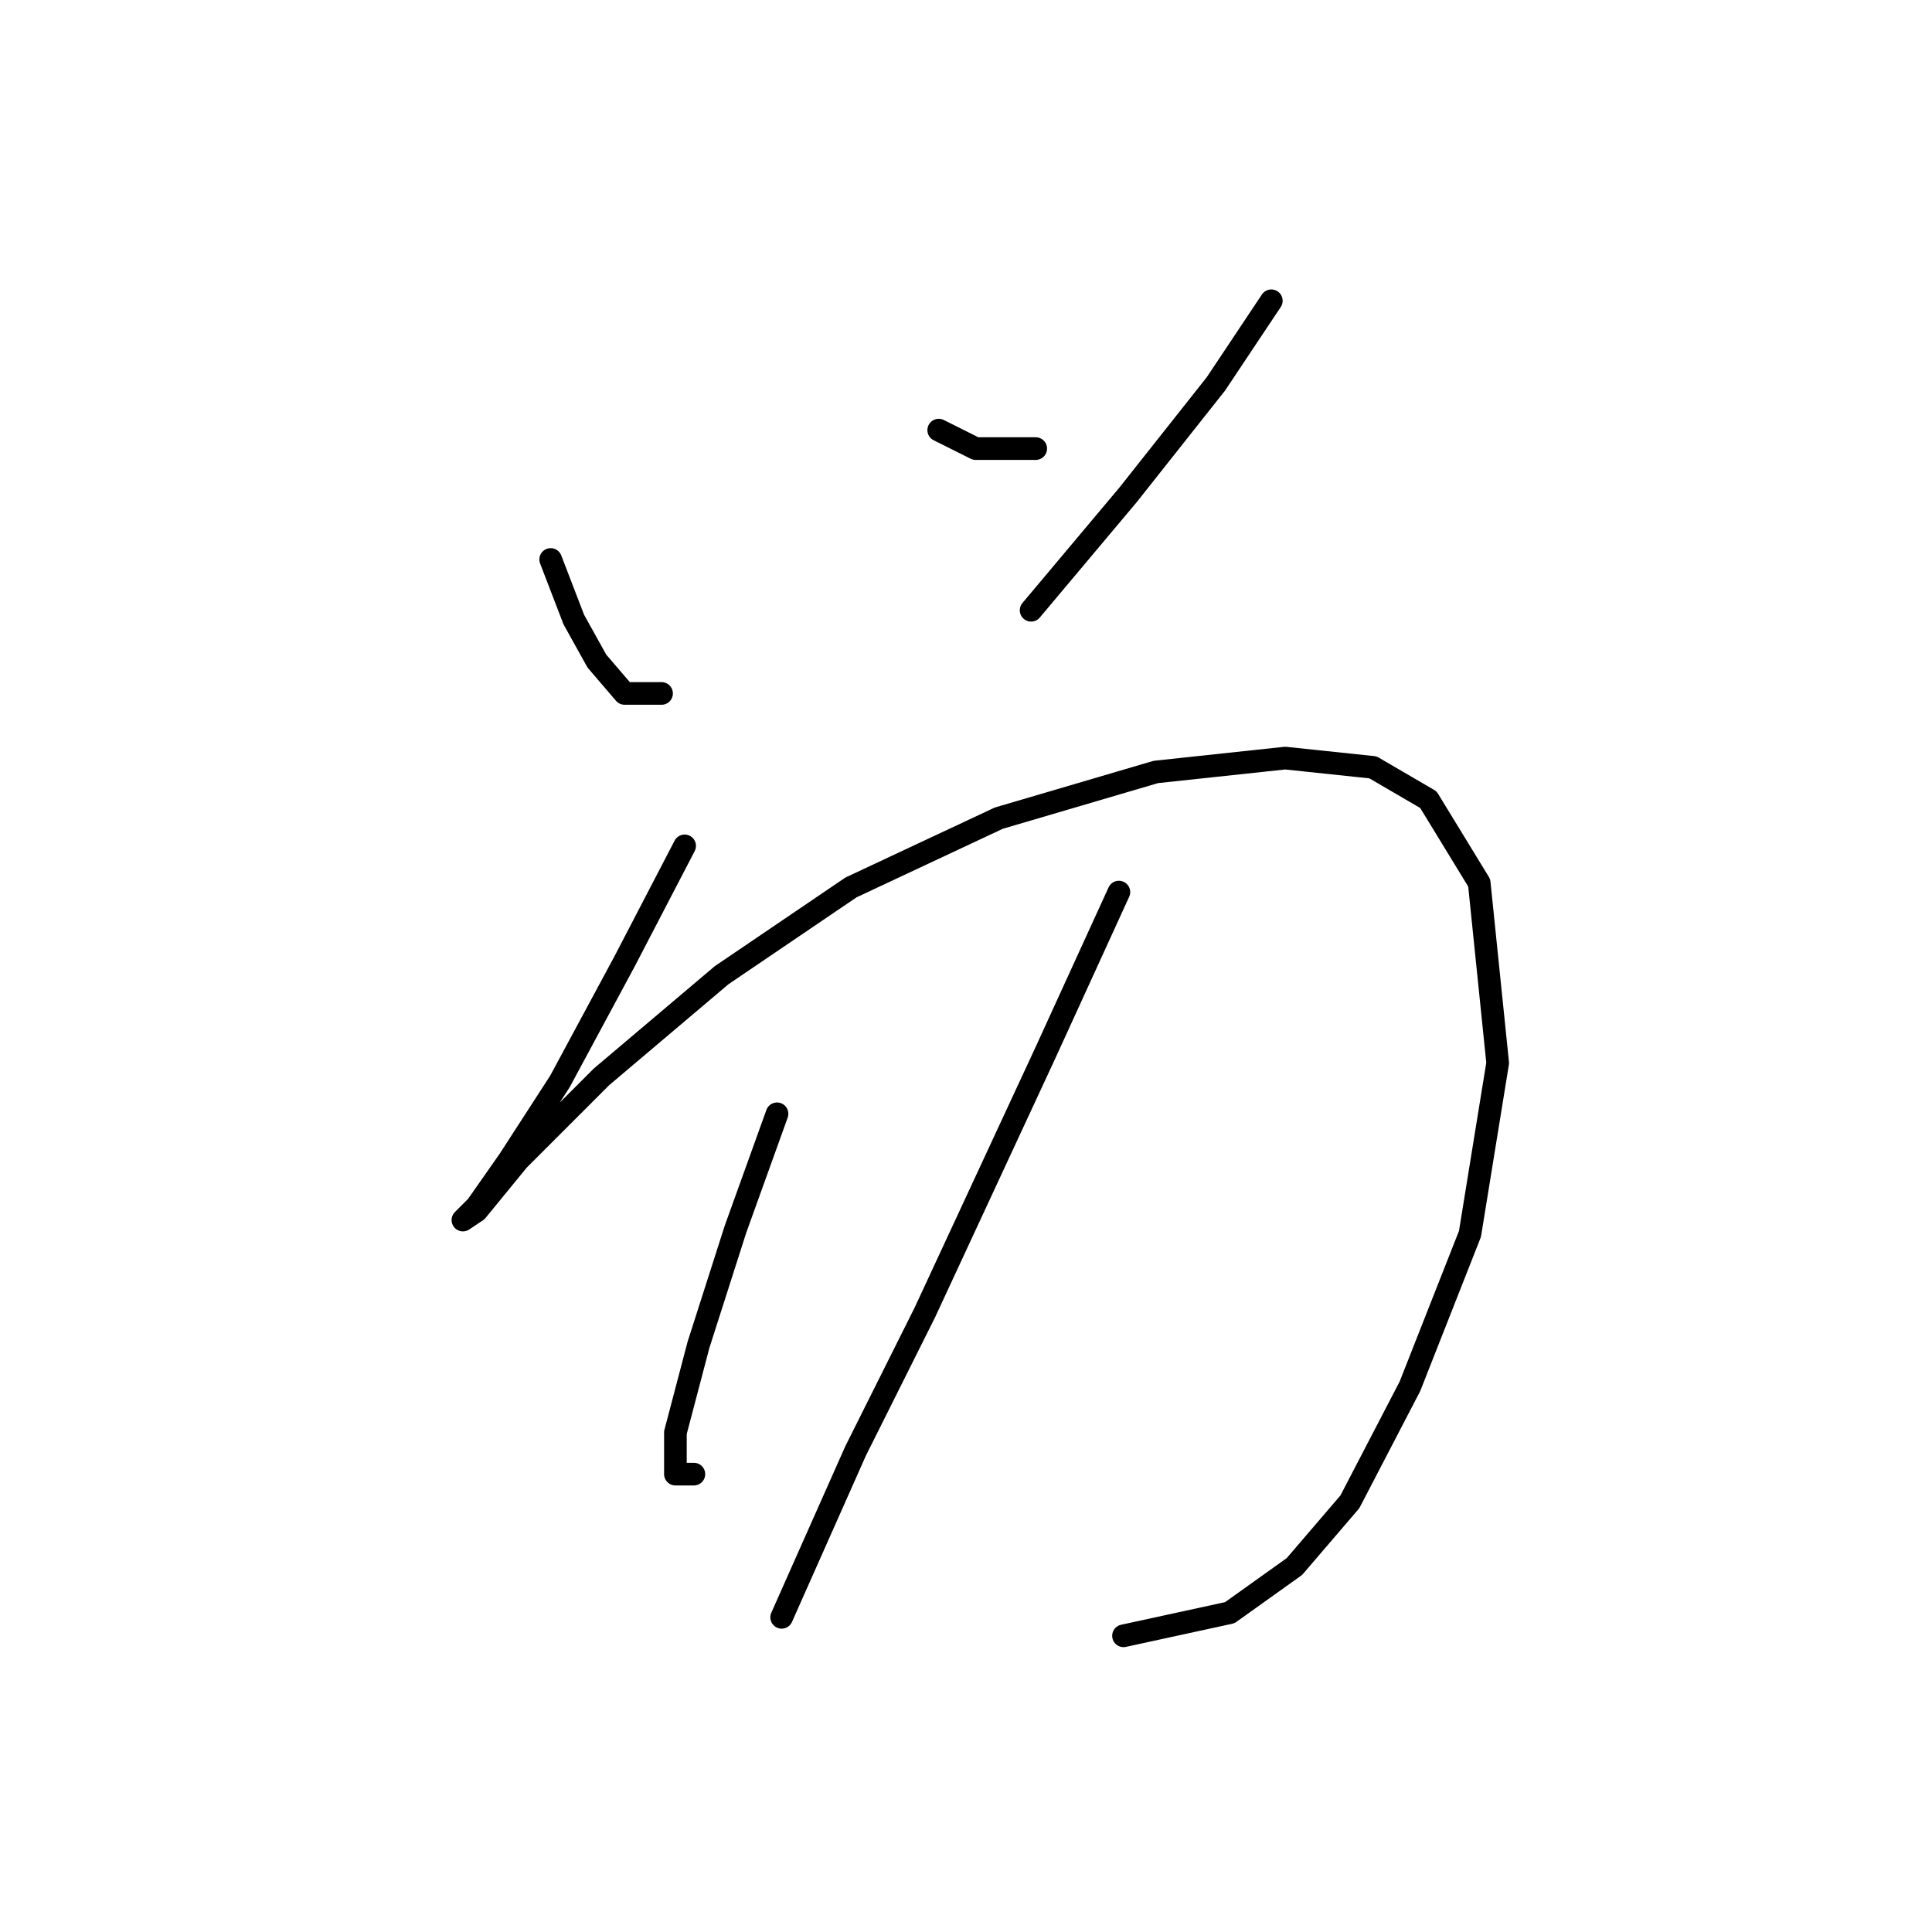 <?xml version="1.0" standalone="no"?>
    <svg width="256" height="256" xmlns="http://www.w3.org/2000/svg" version="1.1">
    <polyline stroke="black" stroke-width="3" stroke-linecap="round" fill="transparent" stroke-linejoin="round" points="72.968 74.131 76.028 82.089 79.089 87.598 82.762 91.883 87.659 91.883 87.659 91.883 " />
        <polyline stroke="black" stroke-width="3" stroke-linecap="round" fill="transparent" stroke-linejoin="round" points="124.385 56.992 129.282 59.441 137.24 59.441 137.24 59.441 " />
        <polyline stroke="black" stroke-width="3" stroke-linecap="round" fill="transparent" stroke-linejoin="round" points="168.457 39.853 161.112 50.871 149.482 65.562 136.628 80.865 136.628 80.865 " />
        <polyline stroke="black" stroke-width="3" stroke-linecap="round" fill="transparent" stroke-linejoin="round" points="90.719 112.082 82.762 127.385 74.192 143.3 67.459 153.706 63.174 159.827 61.338 161.664 63.174 160.439 68.683 153.706 79.701 142.688 95.616 129.222 112.755 117.591 132.343 108.41 153.155 102.289 170.294 100.452 181.924 101.677 189.269 105.961 196.003 116.979 198.451 140.852 194.778 163.5 186.821 183.7 178.863 199.003 171.518 207.572 162.948 213.693 148.87 216.754 148.87 216.754 " />
        <polyline stroke="black" stroke-width="3" stroke-linecap="round" fill="transparent" stroke-linejoin="round" points="102.961 147.585 97.452 162.888 92.555 178.191 89.495 189.821 89.495 195.33 91.943 195.33 91.943 195.33 " />
        <polyline stroke="black" stroke-width="3" stroke-linecap="round" fill="transparent" stroke-linejoin="round" points="148.258 118.204 138.464 139.628 122.549 173.906 113.367 192.269 103.573 214.305 103.573 214.305 " />
        </svg>